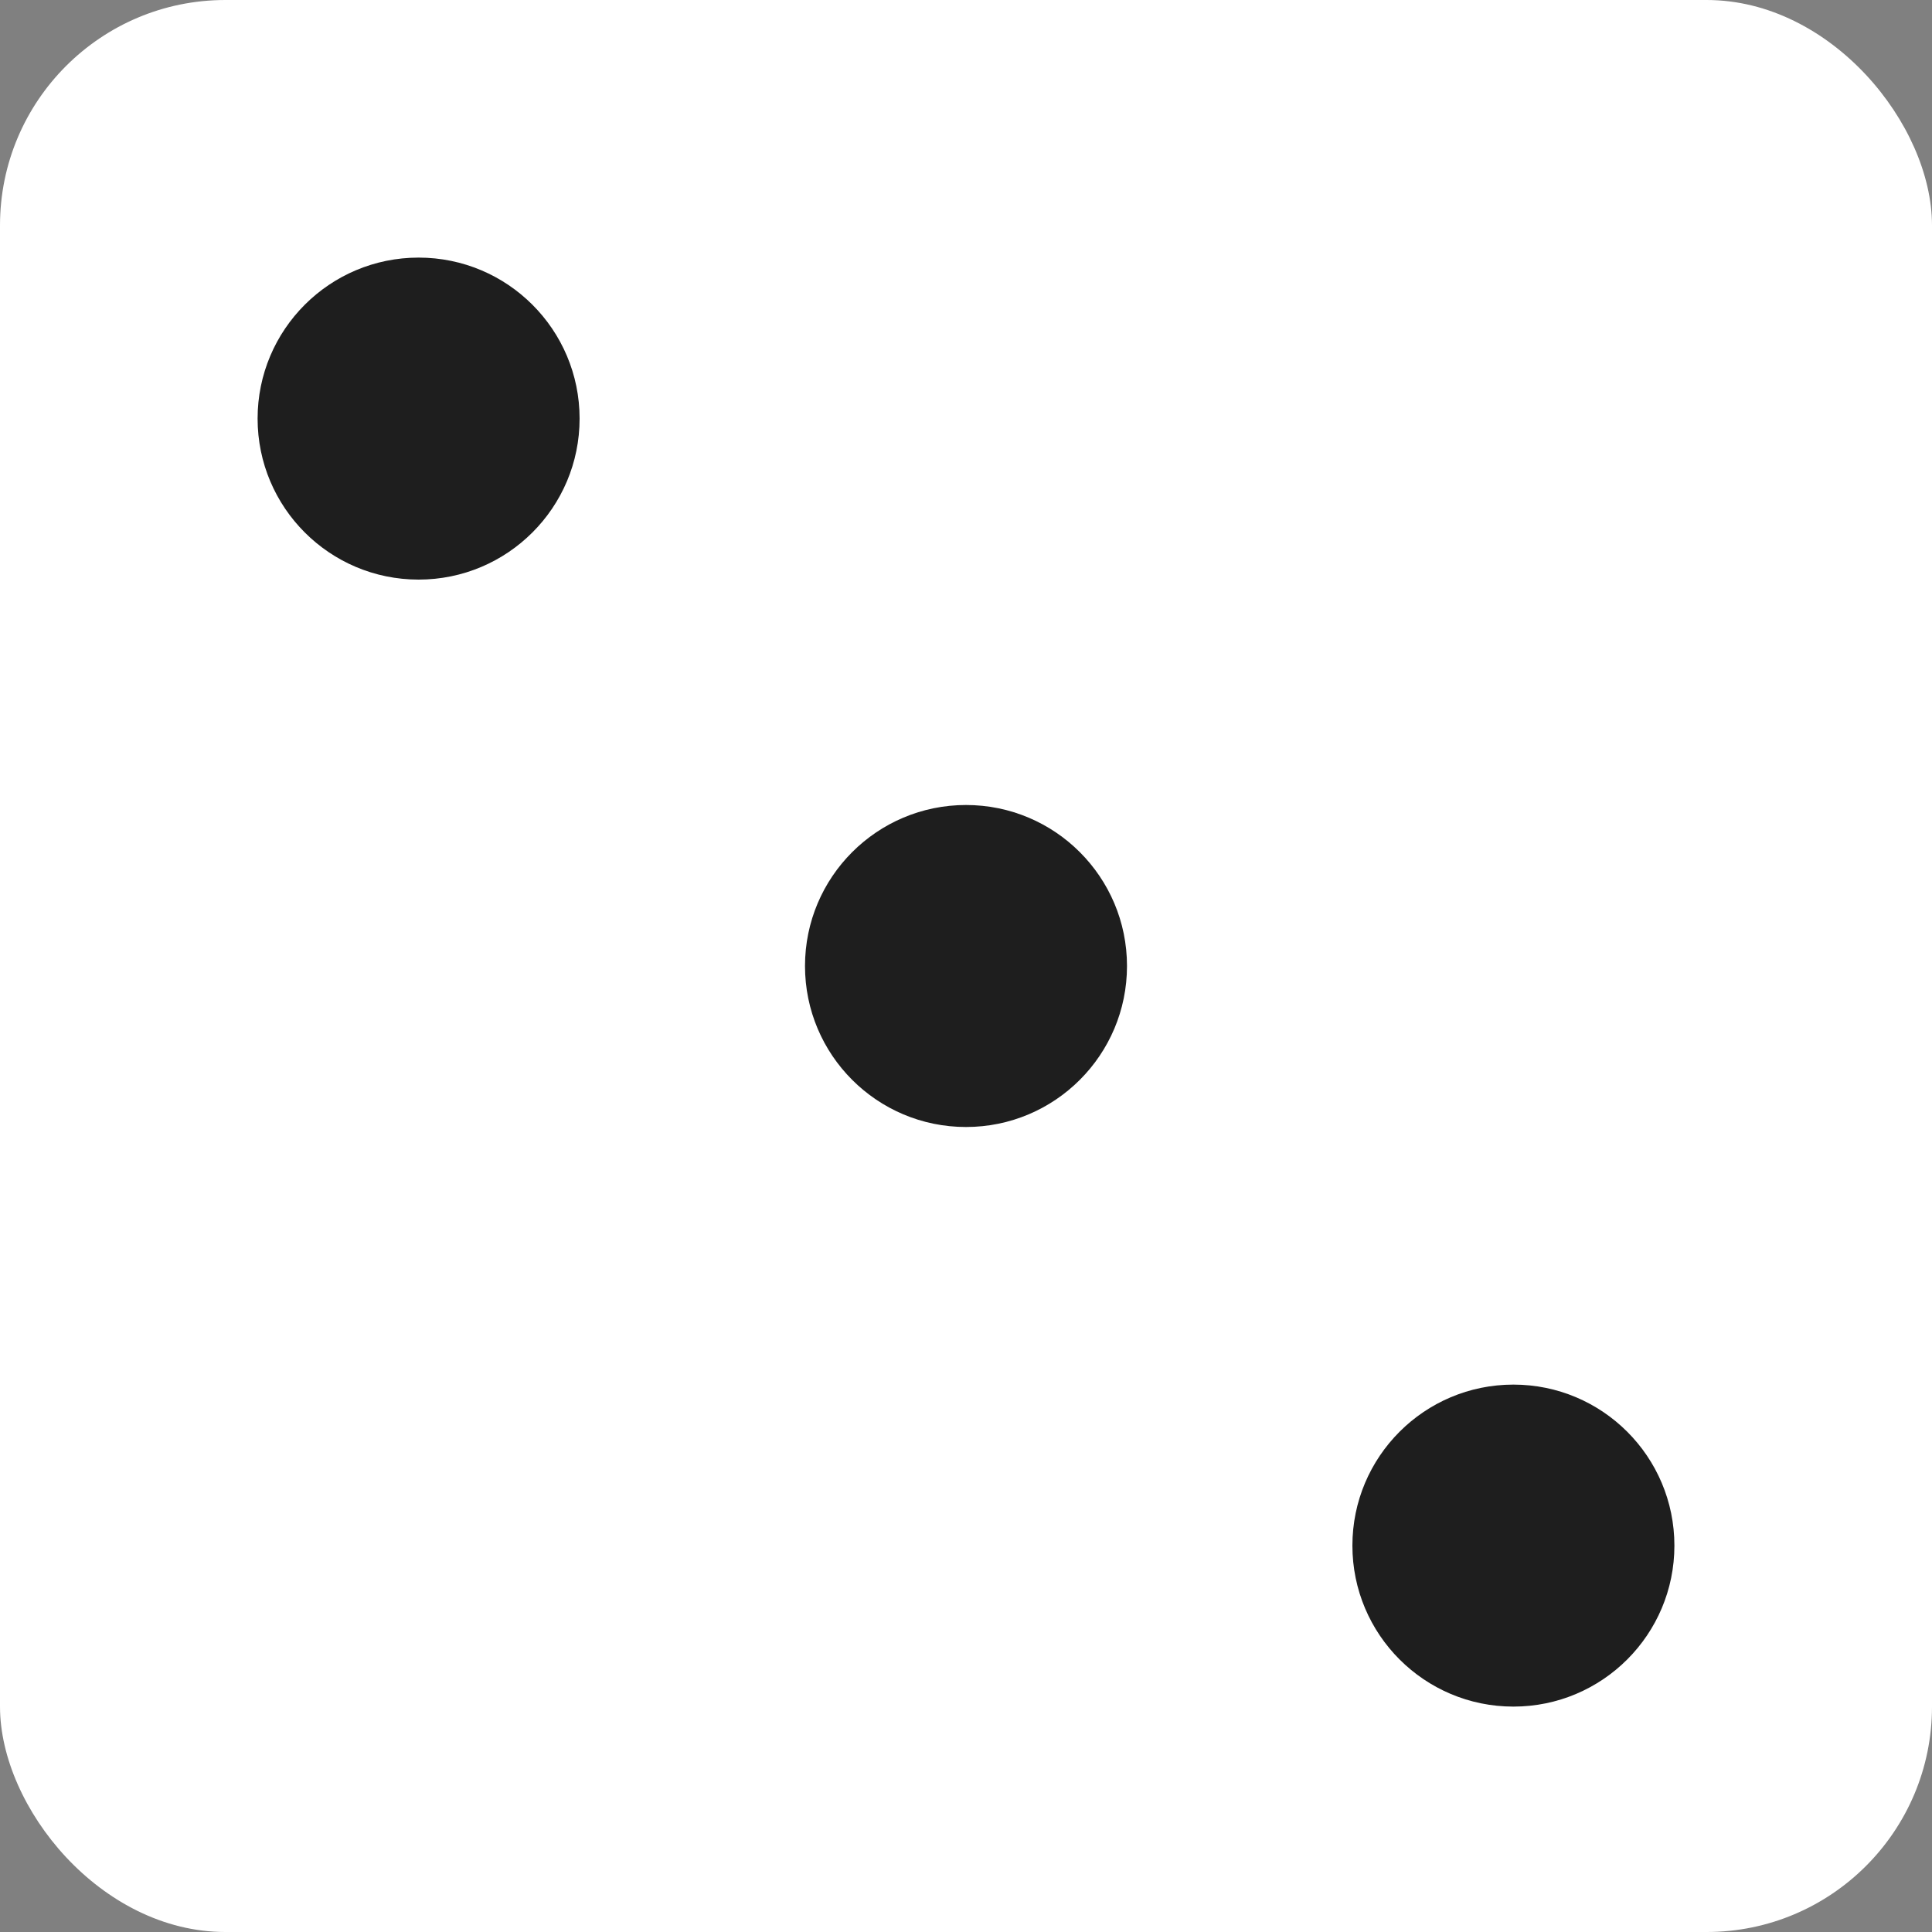 <svg width="60" height="60" viewBox="0 0 60 60" fill="none" xmlns="http://www.w3.org/2000/svg">
<rect x="0" y="0" width="60" height="60" fill="#808080" stroke="none"/>
<rect width="60" height="60" rx="7" fill="white"/>
<circle cx="30" cy="30" r="5" fill="#1E1E1E"/>
<circle cx="13" cy="13" r="5" fill="#1E1E1E"/>
<circle cx="47" cy="48" r="5" fill="#1E1E1E"/>
</svg>
